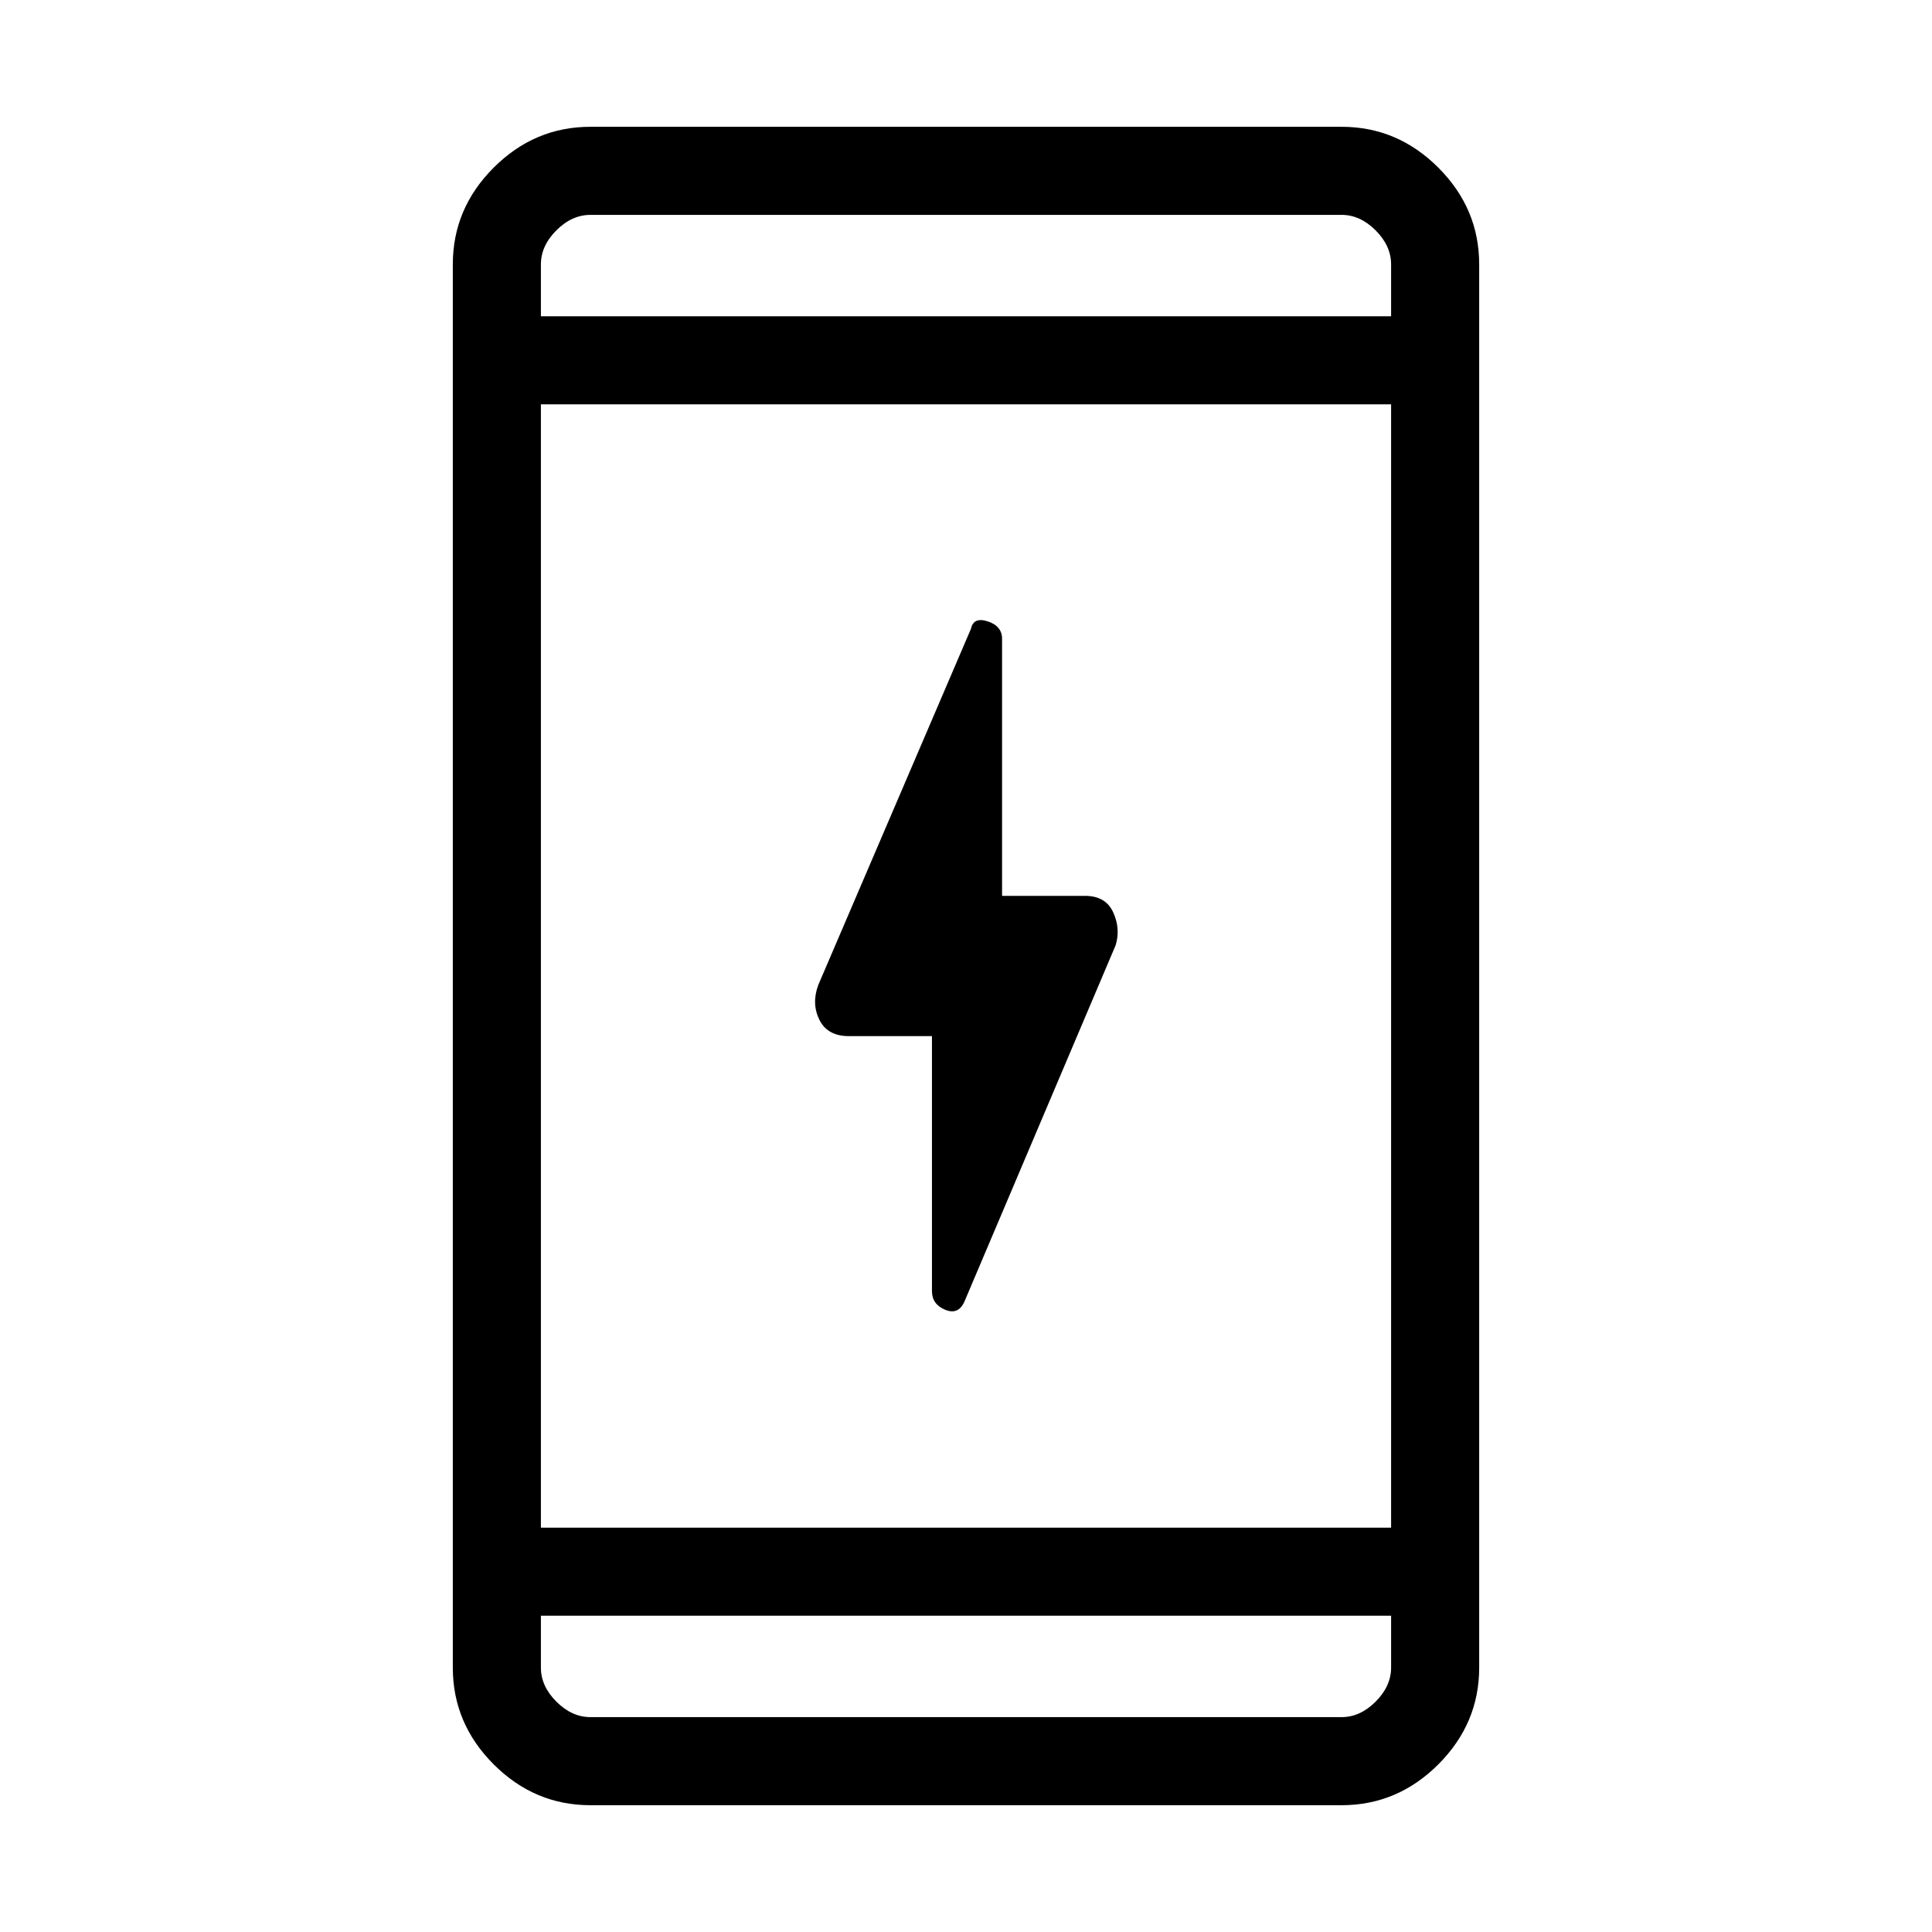 <svg xmlns="http://www.w3.org/2000/svg" height="48" viewBox="0 -960 960 960" width="48"><path d="M463.08-445.15h-41.23q-10.7 0-14.7-8.12-4-8.11-.53-17.35l75.84-176.92q1.23-6 8.35-3.7 7.11 2.3 7.11 8.7v127.69h41.23q10.22 0 13.96 8.12 3.74 8.11 1.27 16.35l-75.07 176.92q-3 7-9.62 4.29-6.61-2.71-6.61-9.29v-126.69ZM293.38-63q-27.78 0-48.08-20.3-20.3-20.3-20.3-48.08v-697.24q0-27.78 20.3-48.08 20.3-20.3 48.08-20.3h373.24q27.78 0 48.08 20.3 20.3 20.3 20.3 48.08v697.24q0 27.78-20.3 48.08Q694.4-63 666.62-63H293.38Zm-24.61-94.15v25.77q0 9.23 7.69 16.92 7.69 7.69 16.92 7.69h373.24q9.23 0 16.92-7.69 7.69-7.69 7.69-16.92v-25.77H268.77Zm0-43.77h422.46v-558.16H268.77v558.16Zm0-601.93h422.46v-25.77q0-9.23-7.69-16.92-7.69-7.69-16.92-7.69H293.38q-9.23 0-16.92 7.69-7.69 7.69-7.69 16.92v25.77Zm0 0V-853.23v50.38Zm0 645.7V-106.77v-50.38Z"/></svg>